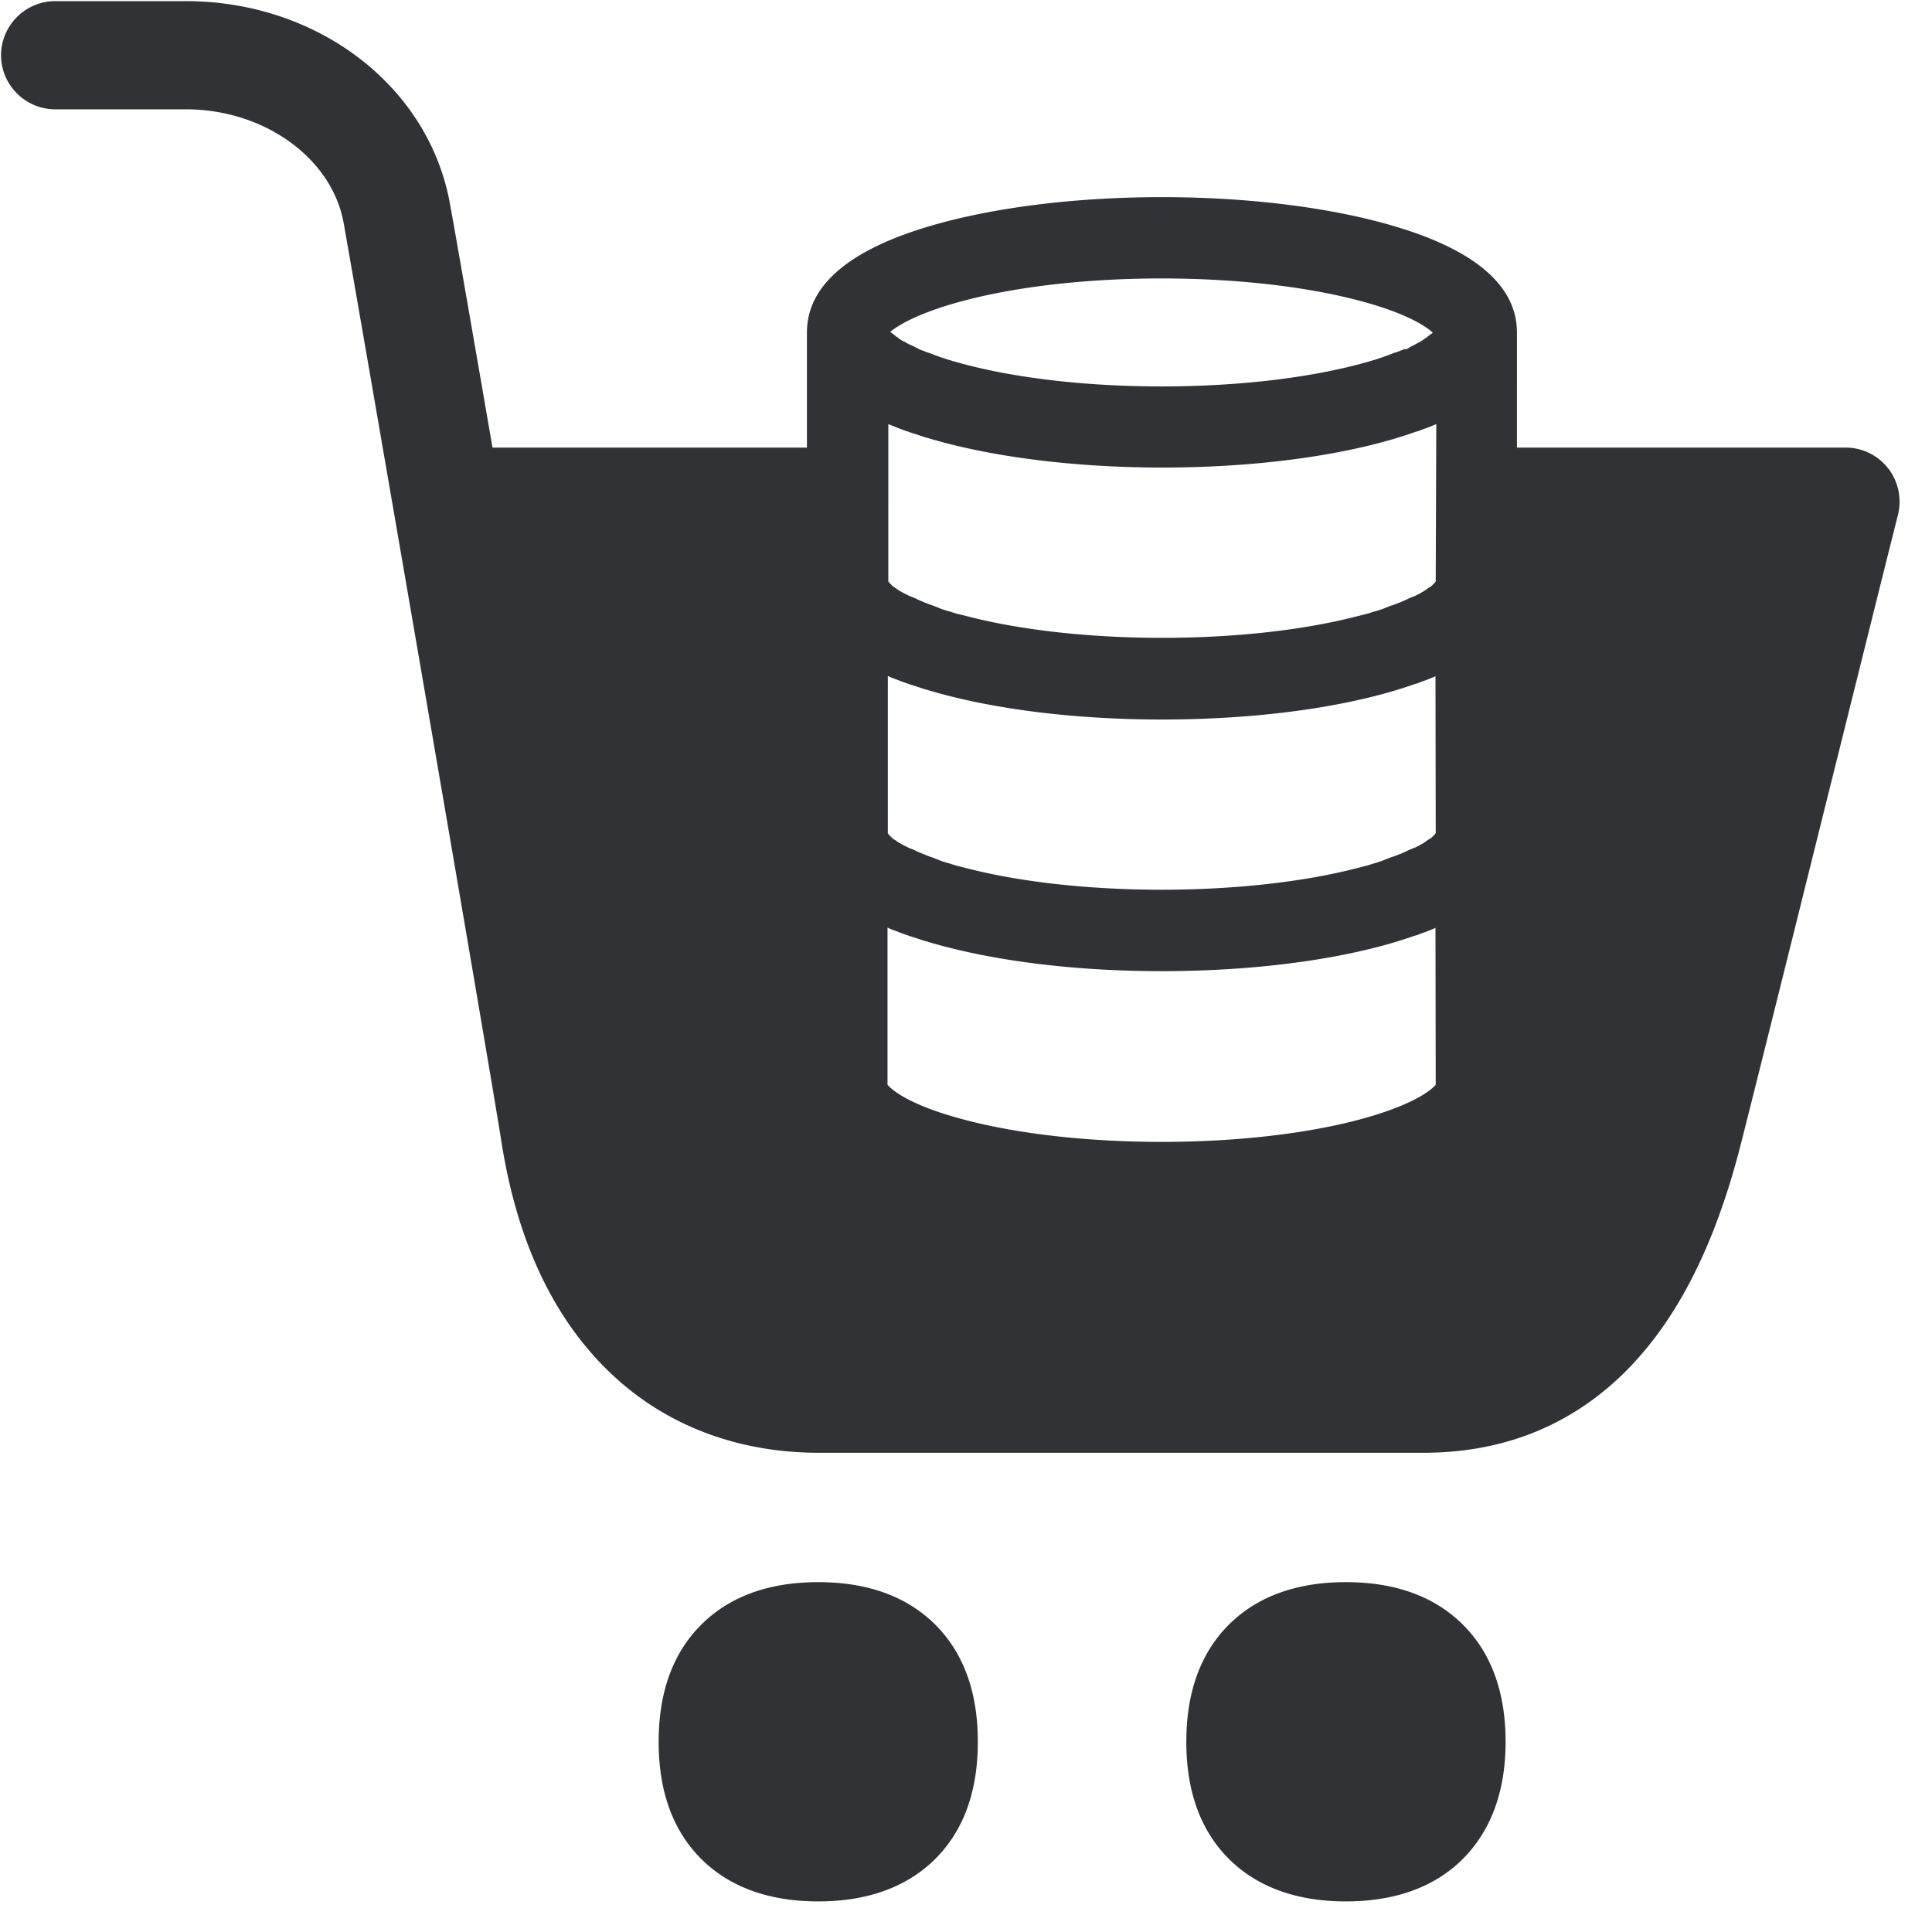<svg width="24" height="24" viewBox="0 0 24 24" xmlns="http://www.w3.org/2000/svg"><path d="M10.165 19.654c-.602 0-1.083.171-1.432.507-.367.353-.551.847-.551 1.476s.184 1.123.55 1.476c.35.336.834.507 1.433.507.598 0 1.082-.171 1.432-.507.366-.353.55-.847.55-1.476s-.184-1.123-.55-1.476c-.35-.336-.83-.507-1.432-.507zm6.554 0c-.601 0-1.082.171-1.432.507-.366.353-.55.847-.55 1.476s.184 1.123.55 1.476c.35.336.834.507 1.432.507.599 0 1.083-.171 1.432-.507.363-.353.552-.847.552-1.476s-.185-1.123-.552-1.476c-.35-.336-.83-.507-1.432-.507zm6.736-13.836a.669.669 0 00-.53-.258h-4.081V4.13c0-.571-.505-1.015-1.503-1.314-.783-.235-1.818-.367-2.907-.367-1.09 0-2.125.132-2.908.367-.998.299-1.502.743-1.502 1.314V5.56H6.118c-.26-1.506-.468-2.7-.528-3.026C5.328 1.072 3.95.014 2.306.014H.686a.674.674 0 00-.673.672c0 .37.303.672.673.672h1.623c.975 0 1.815.608 1.96 1.412.181 1.015 1.795 10.363 1.963 11.432.195 1.23.652 2.195 1.365 2.867.679.642 1.573.978 2.578.978h7.506c.995 0 1.838-.34 2.51-1.008.636-.636 1.1-1.543 1.42-2.77.14-.548.607-2.42 1.058-4.235.373-1.493.723-2.905.907-3.634a.678.678 0 00-.12-.582zM12.017 3.724c.665-.171 1.522-.265 2.413-.265.891 0 1.748.094 2.414.265.615.158.864.326.954.407l-.003.003-.003.004-.01.007-.004.003c-.007.007-.017.013-.027.02l-.003.003-.014.01-.003.004-.013.01-.007.003-.014.01-.003.004c-.013.006-.027.017-.04.027l-.007.003-.017.01-.01.003-.017.01-.01.007-.02.01-.007.004-.027.013-.006.004-.024.013-.01.007-.02.01-.013.006-.02-.003-.014.007-.027.01-.01.003-.04.017-.014.003-.03.01-.017.007-.027.01-.017.007-.03.01-.017.007-.037.013-.013.004-.05.017-.017.006-.037.01-.02.007-.037.01-.024.007-.04.01-.02.007-.064.016c-.666.172-1.523.266-2.414.266-.89 0-1.748-.094-2.413-.266l-.064-.016-.02-.007-.04-.01-.024-.007-.037-.01-.02-.007-.037-.01-.017-.006-.05-.017-.014-.004-.037-.013-.017-.007-.03-.01-.017-.007-.027-.01-.016-.006-.03-.01-.014-.004-.04-.017-.01-.003-.027-.01-.014-.007-.02-.01-.013-.007-.02-.01-.01-.006-.024-.01-.007-.004-.03-.013-.007-.004-.02-.01-.01-.007-.017-.01-.01-.003-.017-.01-.007-.003c-.013-.01-.03-.017-.04-.027l-.003-.004-.014-.01-.007-.003-.013-.01-.003-.004-.014-.01-.003-.003-.027-.02-.003-.004-.01-.006-.004-.004-.003-.003c.094-.074.343-.239.958-.397zm5.818 9.752c-.043.05-.255.252-.991.443-.666.172-1.523.266-2.414.266-.89 0-1.748-.094-2.413-.266-.736-.188-.945-.39-.992-.443v-1.953l.014.006c.027.014.057.024.084.034l.027.01c.033.014.07.027.107.04l.014.004c.033.013.067.023.1.033l.03.01c.041.014.078.027.118.037.784.236 1.819.367 2.908.367s2.128-.128 2.91-.363c.041-.014.081-.024.118-.037l.03-.01c.034-.01.068-.024.102-.034l.013-.003c.037-.014.07-.027.108-.04l.026-.01c.03-.01.058-.024.084-.034l.014-.007.003 1.95zm0-3.126l-.006.006-.004.004v.003l-.007.007-.003.003-.007.007-.003.003-.007.007-.003.003-.007.007-.003.003-.007.007-.007.003-.01.007-.006.004-.01.006-.007.004-.01.006-.007.007-.01.007-.01.007-.01.006-.01.007-.014.007-.01.006-.013.007-.01.007-.014.007-.013.006-.014.007-.013.007-.017.006-.017.007-.017.007-.016.007-.017.006-.017.01-.017.007-.02.01-.02.007-.02.01-.02.007-.024.01-.02.007-.024.01-.023.006-.027.01-.024.01-.027.01-.023.01-.027.01-.024.008-.03.01-.033.01-.034.01-.03.01-.034.01-.04.01-.027.007-.067.017c-.666.171-1.523.265-2.414.265-.89 0-1.748-.094-2.413-.265l-.067-.017-.027-.007-.04-.01-.034-.01-.03-.01-.034-.01-.027-.007-.03-.01-.024-.007-.027-.01-.023-.01-.027-.01-.024-.01-.027-.01-.023-.007-.024-.01-.02-.007-.023-.01-.02-.007-.02-.01-.02-.006-.021-.01-.017-.007-.017-.01-.016-.007-.017-.007-.017-.006-.017-.007-.017-.007-.013-.007-.013-.006-.014-.007-.013-.007-.014-.007-.013-.006-.01-.007-.014-.007-.01-.006-.013-.007-.01-.007-.01-.007-.007-.006-.01-.007-.007-.003-.01-.007-.007-.003-.01-.007-.003-.004-.007-.006-.003-.004-.007-.006-.003-.004-.007-.006-.004-.004-.006-.007-.004-.003-.006-.007v-.003l-.004-.003-.003-.004-.003-.003V8.397l.013.006c.027.014.057.024.084.034l.027.01c.034.014.07.027.108.04l.013.004c.034.013.067.023.1.033l.031.01c.04.014.077.027.118.037.783.236 1.818.367 2.91.367 1.093 0 2.122-.128 2.905-.363.04-.014.08-.024.117-.037l.03-.01c.034-.01.068-.024.102-.034l.013-.003c.037-.014.07-.027.108-.04l.026-.01c.03-.01.058-.024.084-.034l.014-.007.003 1.95zm0-3.126l-.006.006-.004.004v.003l-.007.007-.003.003-.007.007-.003.003-.007.007-.003.003-.007.007-.003.003-.007.007-.007.003-.01.007-.006.003-.01.007-.007.004-.01.006-.007.007-.01.007-.01.006-.01.007-.01.007-.014.007-.01.006-.013.007-.01.007-.014.007-.013.006-.014.007-.013.007-.017.006-.017.007-.017.007-.016.007-.017.006-.017.01-.017.007-.02.01-.02.007-.02.01-.02.007-.024.01-.02.007-.024.01-.023.006-.027.01-.024.01-.027.01-.023.01-.027.01-.024.007-.03.01-.027.007-.033.01-.03.01-.034.01-.04.01-.027.007-.068.017c-.665.172-1.522.266-2.413.266-.89 0-1.748-.094-2.413-.266l-.068-.017-.027-.006-.04-.01-.034-.01-.03-.01-.033-.01-.027-.007-.03-.01-.024-.007-.027-.01-.023-.01-.027-.01-.024-.01-.027-.01-.023-.007-.024-.01-.02-.007-.024-.01-.02-.007-.02-.01-.02-.007-.02-.01-.017-.007-.017-.01-.017-.006-.016-.007-.017-.007-.017-.007-.017-.006-.013-.007-.014-.007-.013-.006-.014-.007-.013-.007-.014-.007-.01-.006-.013-.007-.01-.007-.014-.007-.01-.006-.01-.007-.007-.007-.01-.006-.006-.004-.01-.007-.007-.003-.01-.007-.004-.003-.006-.007-.004-.003-.006-.007-.004-.003-.006-.007-.004-.003-.007-.007-.003-.003-.007-.007v-.003l-.003-.004-.003-.003-.004-.003V5.267l.014.007.084.034.027.01.107.04.014.003c.033.014.067.024.1.034l.03.01c.041.013.078.027.118.037.784.235 1.819.366 2.911.366 1.093 0 2.125-.13 2.908-.366.04-.013.08-.024.118-.037l.03-.01c.033-.01.067-.024.1-.034l.014-.003c.037-.013.07-.027.108-.04l.027-.01c.03-.01.057-.024.084-.034l.013-.007-.007 1.957z" fill="#313235" fill-rule="nonzero"/></svg>